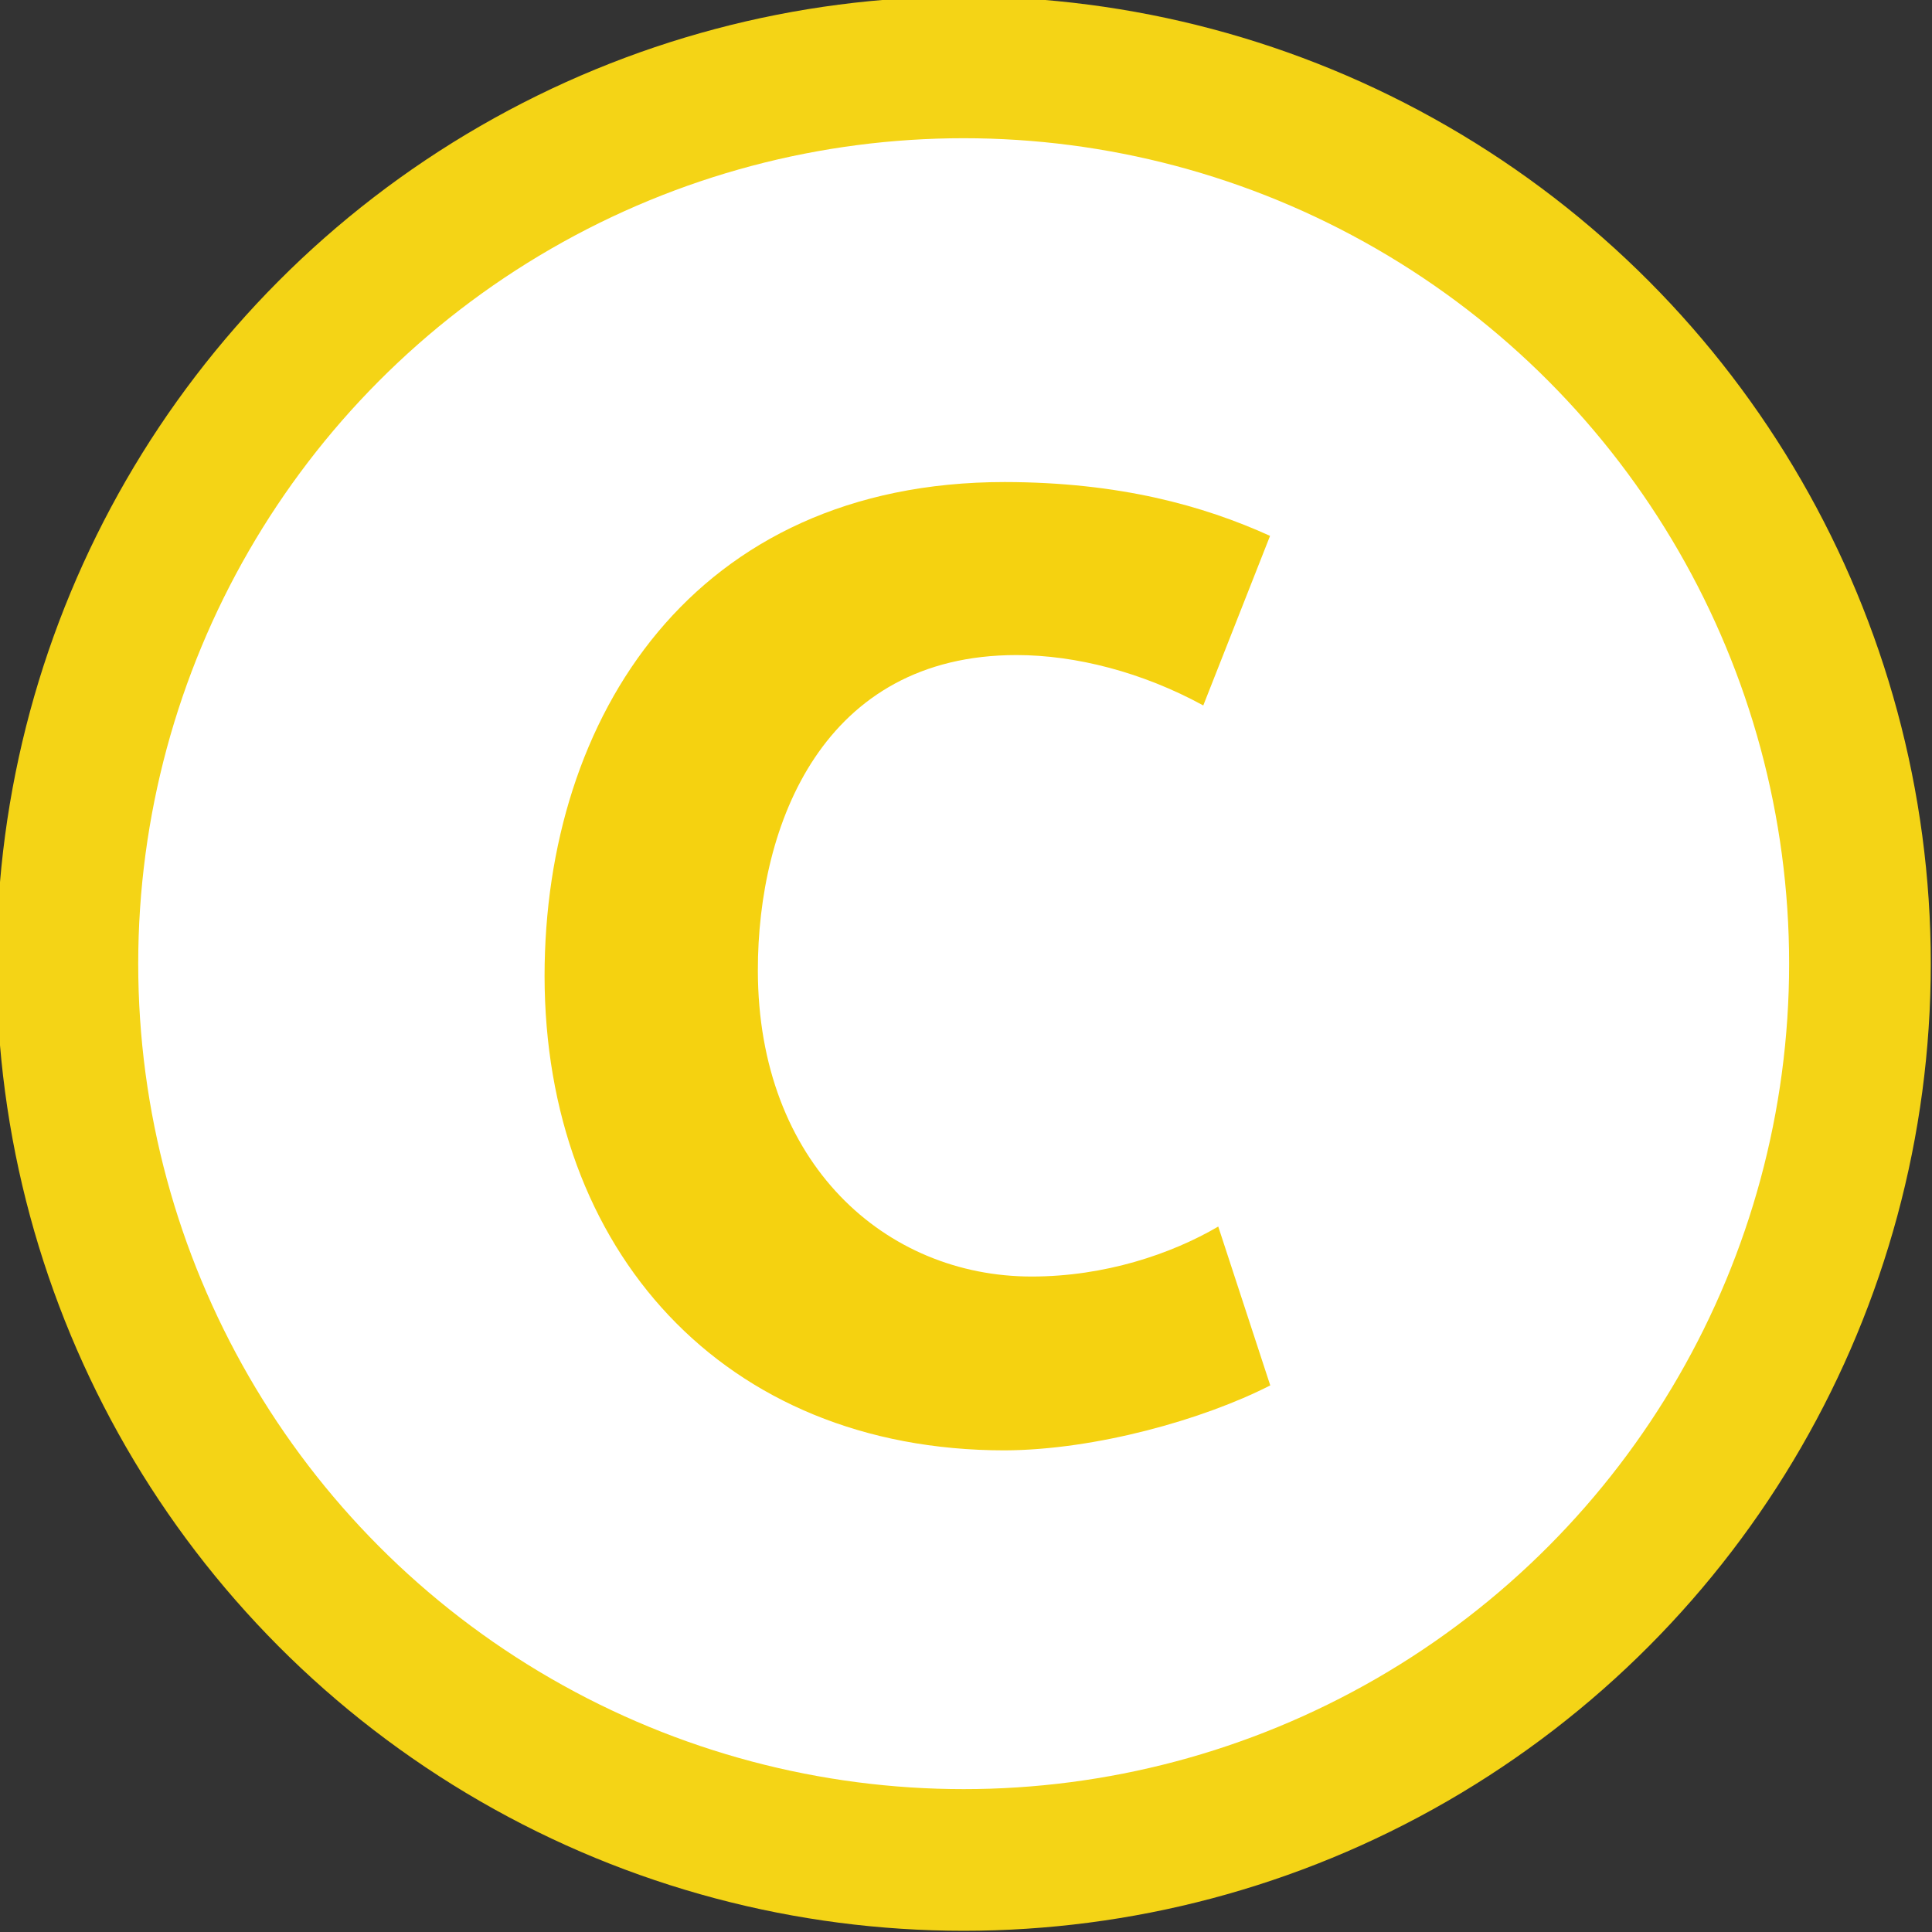 <?xml version="1.0" encoding="utf-8"?>
<!-- Generator: Adobe Illustrator 21.0.0, SVG Export Plug-In . SVG Version: 6.00 Build 0)  -->
<svg version="1.1" id="Calque_1" xmlns="http://www.w3.org/2000/svg" xmlns:xlink="http://www.w3.org/1999/xlink" x="0px" y="0px"
	 viewBox="0 0 954.7 954.8" style="enable-background:new 0 0 954.7 954.8;" xml:space="preserve">
<rect x="0" y="0" width="954.7" height="954.8" fill="#333333" stroke="none"/>
<style type="text/css">
	.st0{fill:#FFFFFF;stroke:#F4D416;stroke-width:70;stroke-miterlimit:10;}
	.st1{fill:#F5D210;}
</style>
<circle class="st0" cx="476.2" cy="476.2" r="442.9"/>
<path class="st1" d="M627.7,684.6L602,606.1c-23.2,13.6-56.1,24.7-92.2,24.7c-72.2,0-135.2-55.8-135.3-151.2
	C374.4,407,407,323.7,502.3,323.7c29.3,0,62.3,8.5,92.3,24.9l33-83.8c-33.1-15-74.5-26.5-131.1-26.6
	c-153.8,0-227.4,116.2-227.4,244.1c0.1,134.9,87.9,234.4,227.4,234.4C541.4,716.5,594.6,701.5,627.7,684.6"/>
</svg>
